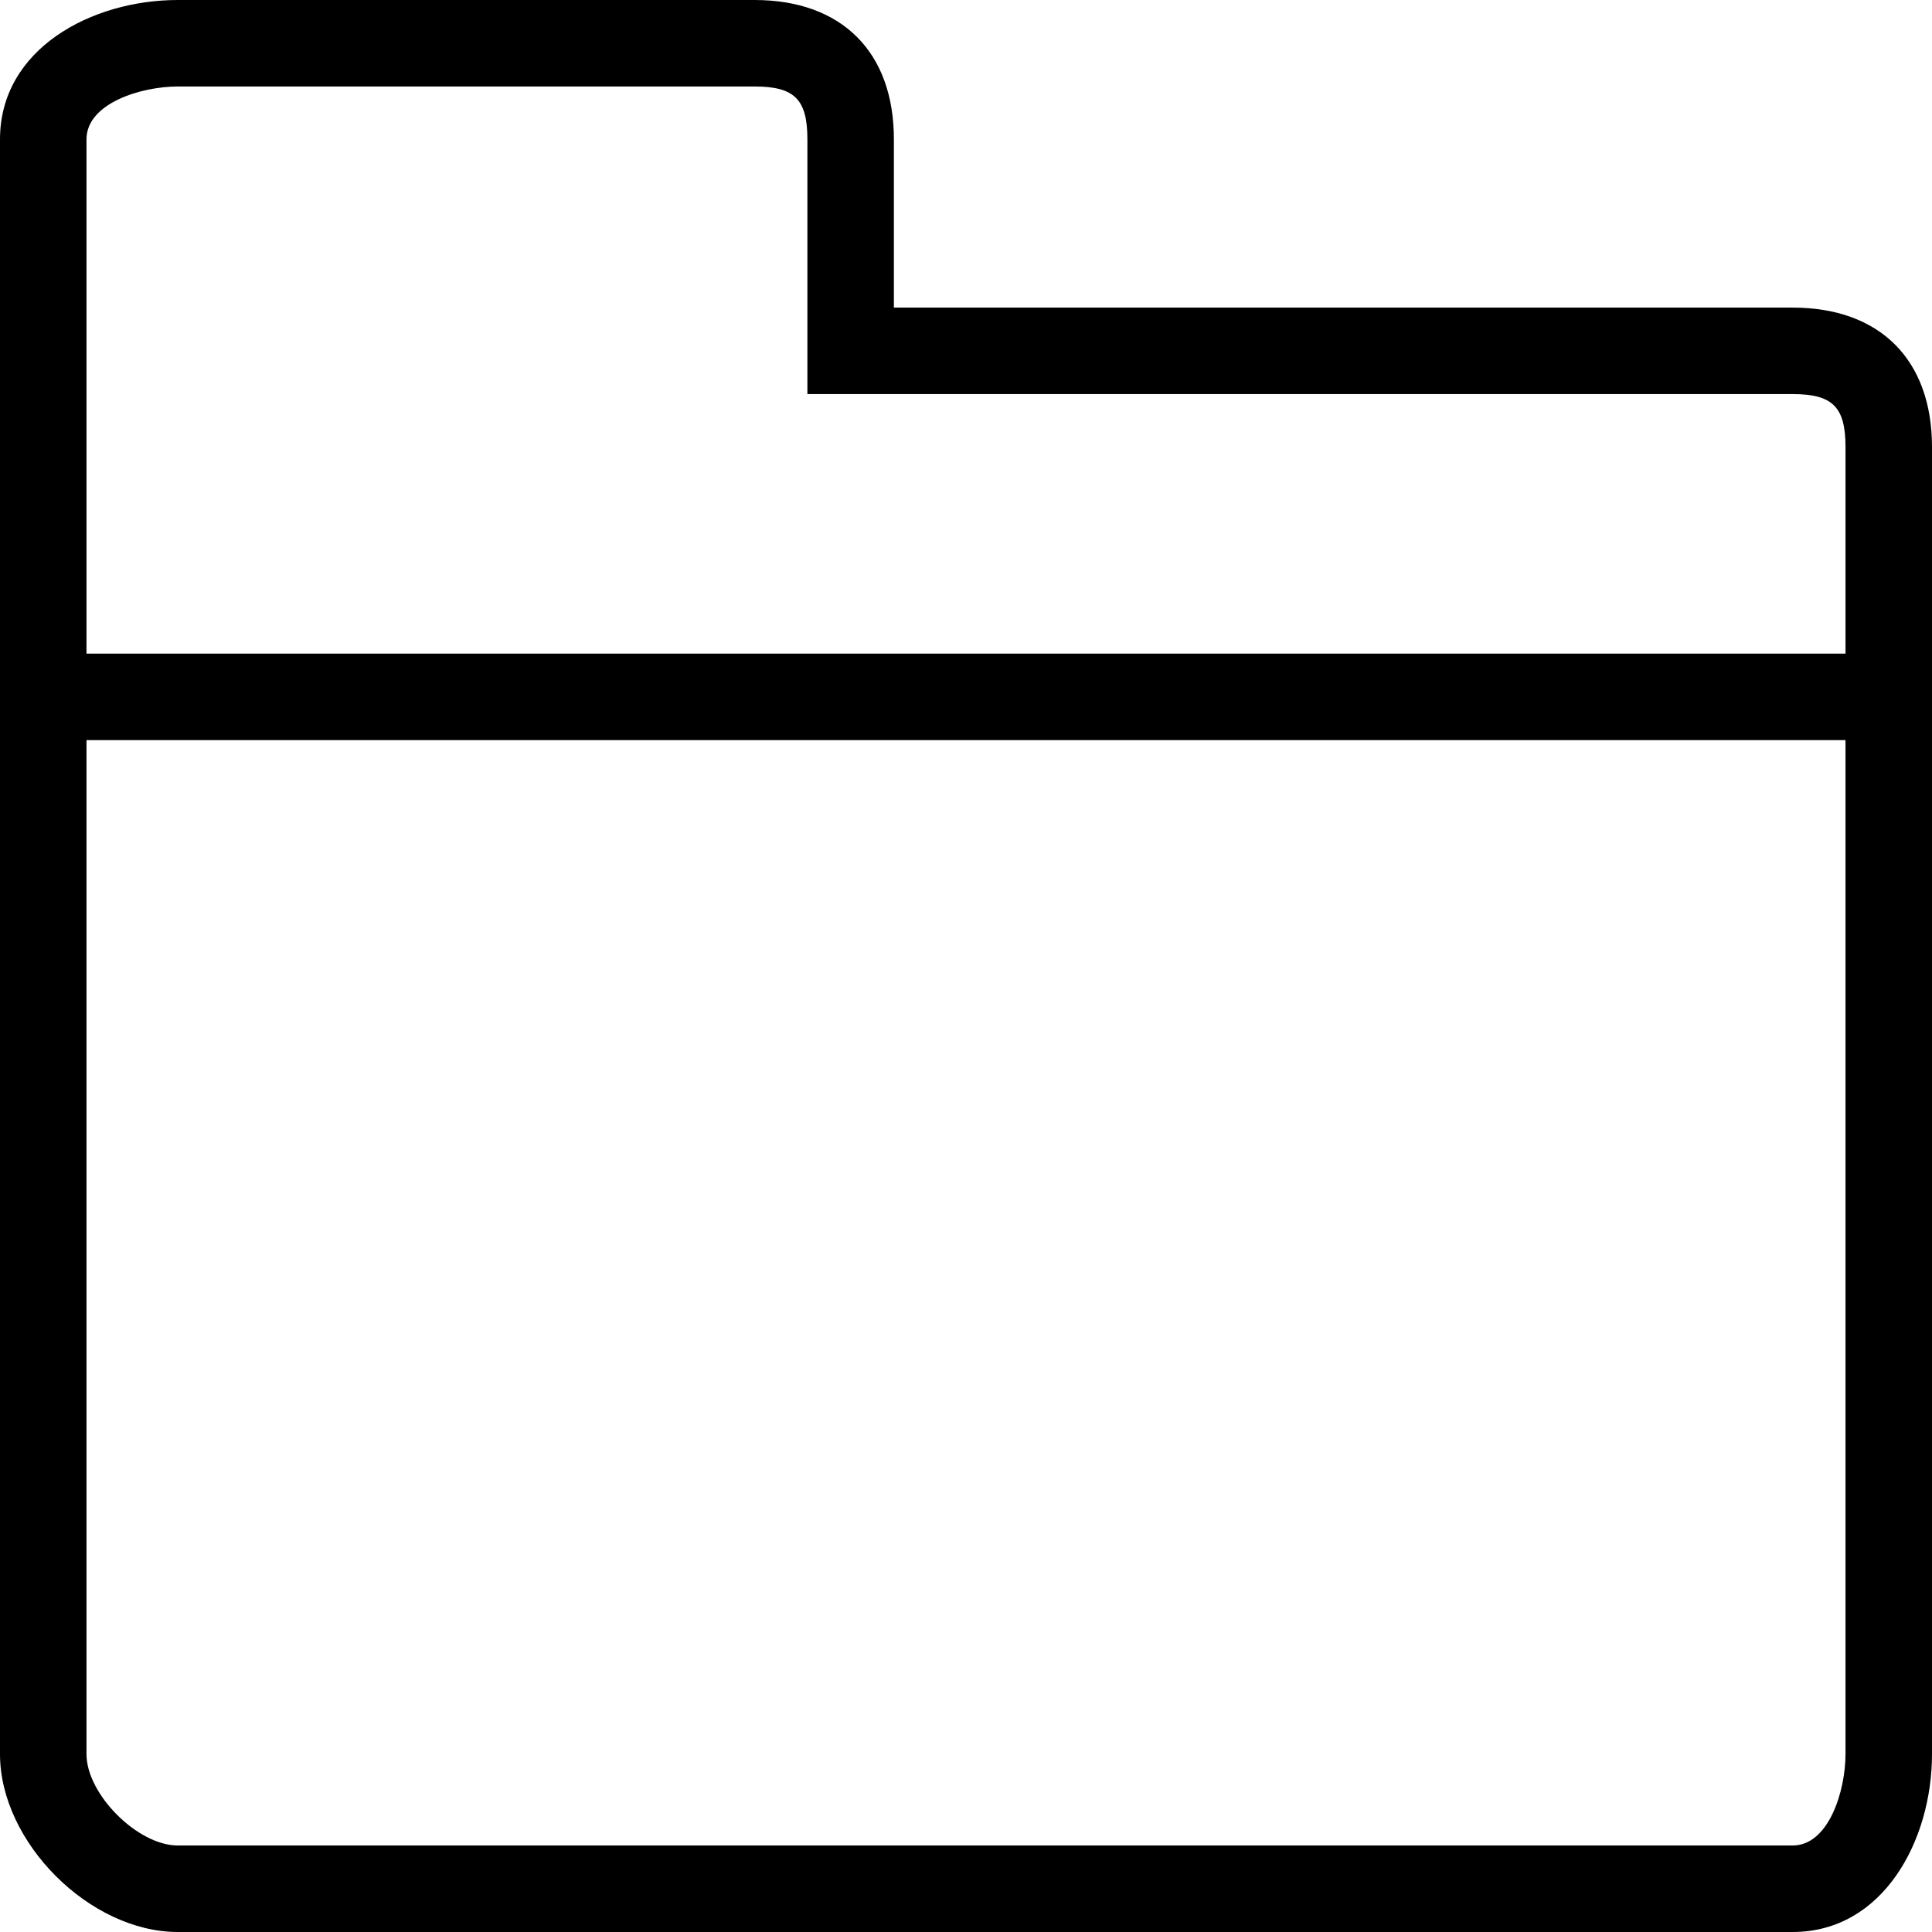 <?xml version="1.0" encoding="iso-8859-1"?>
<!-- Generator: Adobe Illustrator 16.0.0, SVG Export Plug-In . SVG Version: 6.00 Build 0)  -->
<!DOCTYPE svg PUBLIC "-//W3C//DTD SVG 1.1//EN" "http://www.w3.org/Graphics/SVG/1.1/DTD/svg11.dtd">
<svg version="1.1" id="Layer_1" xmlns="http://www.w3.org/2000/svg" xmlns:xlink="http://www.w3.org/1999/xlink" x="0px" y="0px"
	 width="512px" height="512px" viewBox="0 0 512 512" style="enable-background:new 0 0 512 512;" xml:space="preserve">
<path d="M475.062,81.516H236.891V36.922C236.891,13.797,223.094,0,199.953,0H47.125C24.281,0,0,12.938,0,36.922v427.953
	C0,488.219,23.781,512,47.125,512h427.938c24,0,36.938-24.281,36.938-47.125V118.453C512,95.328,498.188,81.516,475.062,81.516z
	 M47.125,22.922h152.828c10.609,0,14.016,3.406,14.016,14v67.516h261.094c10.609,0,14.016,3.406,14.016,14.016v54.766H22.922V36.922
	C22.922,27.391,37.359,22.922,47.125,22.922z M475.062,489.078H47.125c-10.625,0-24.203-13.578-24.203-24.203V196.141h466.156
	v268.734C489.078,474.641,484.625,489.078,475.062,489.078z"/>
</svg>
